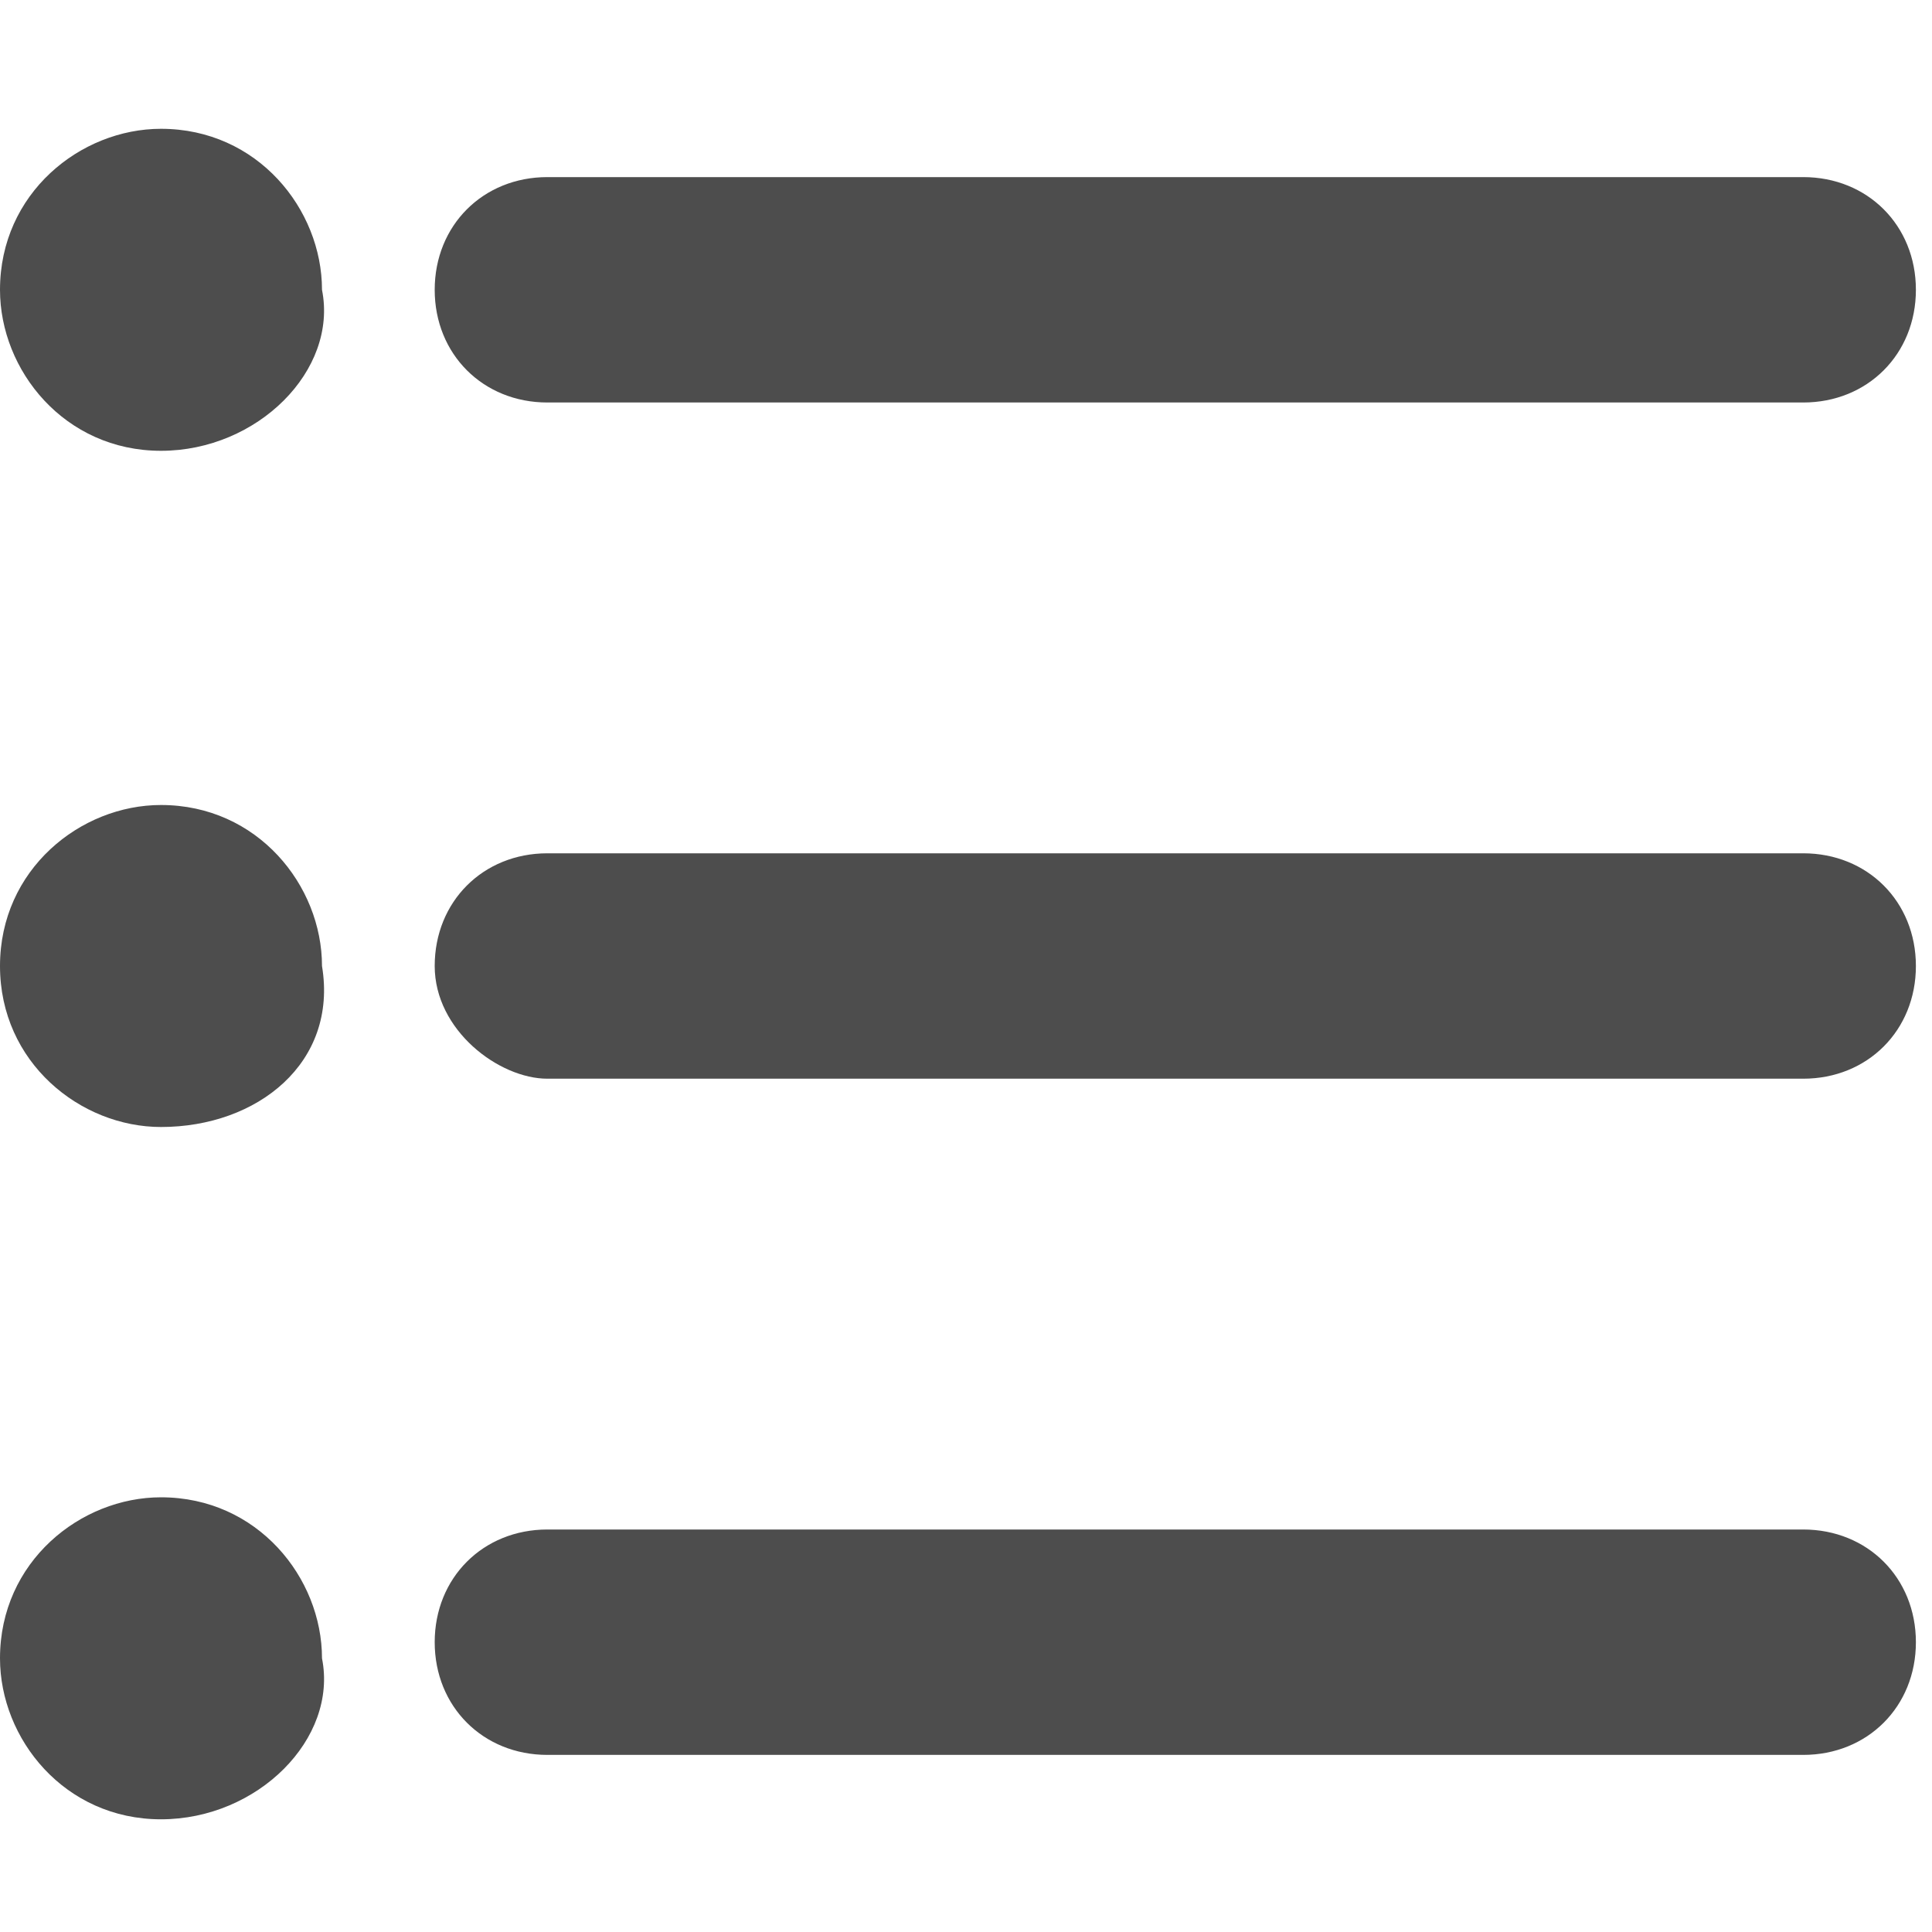 <?xml version="1.0" standalone="no"?><!DOCTYPE svg PUBLIC "-//W3C//DTD SVG 1.1//EN" "http://www.w3.org/Graphics/SVG/1.1/DTD/svg11.dtd"><svg t="1736169535017" class="icon" viewBox="0 0 1024 1024" version="1.1" xmlns="http://www.w3.org/2000/svg" p-id="39043" xmlns:xlink="http://www.w3.org/1999/xlink" width="200" height="200"><path d="M85.333 238.933c-51.2 0-85.333-42.667-85.333-85.333 0-51.2 42.667-85.333 85.333-85.333 51.2 0 85.333 42.667 85.333 85.333 8.533 42.667-34.133 85.333-85.333 85.333zM955.733 213.333H290.133c-34.133 0-59.733-25.6-59.733-59.733s25.6-59.733 59.733-59.733h665.6c34.133 0 59.733 25.6 59.733 59.733s-25.6 59.733-59.733 59.733zM85.333 597.333c-42.667 0-85.333-34.133-85.333-85.333s42.667-85.333 85.333-85.333c51.2 0 85.333 42.667 85.333 85.333 8.533 51.2-34.133 85.333-85.333 85.333zM955.733 571.733H290.133c-25.6 0-59.733-25.6-59.733-59.733s25.6-59.733 59.733-59.733h665.6c34.133 0 59.733 25.6 59.733 59.733s-25.6 59.733-59.733 59.733zM85.333 964.267c-51.2 0-85.333-42.667-85.333-85.333 0-51.2 42.667-85.333 85.333-85.333 51.2 0 85.333 42.667 85.333 85.333 8.533 42.667-34.133 85.333-85.333 85.333zM955.733 930.133H290.133c-34.133 0-59.733-25.6-59.733-59.733s25.6-59.733 59.733-59.733h665.6c34.133 0 59.733 25.6 59.733 59.733s-25.6 59.733-59.733 59.733z" fill="#4D4D4D" p-id="39044"></path></svg>
